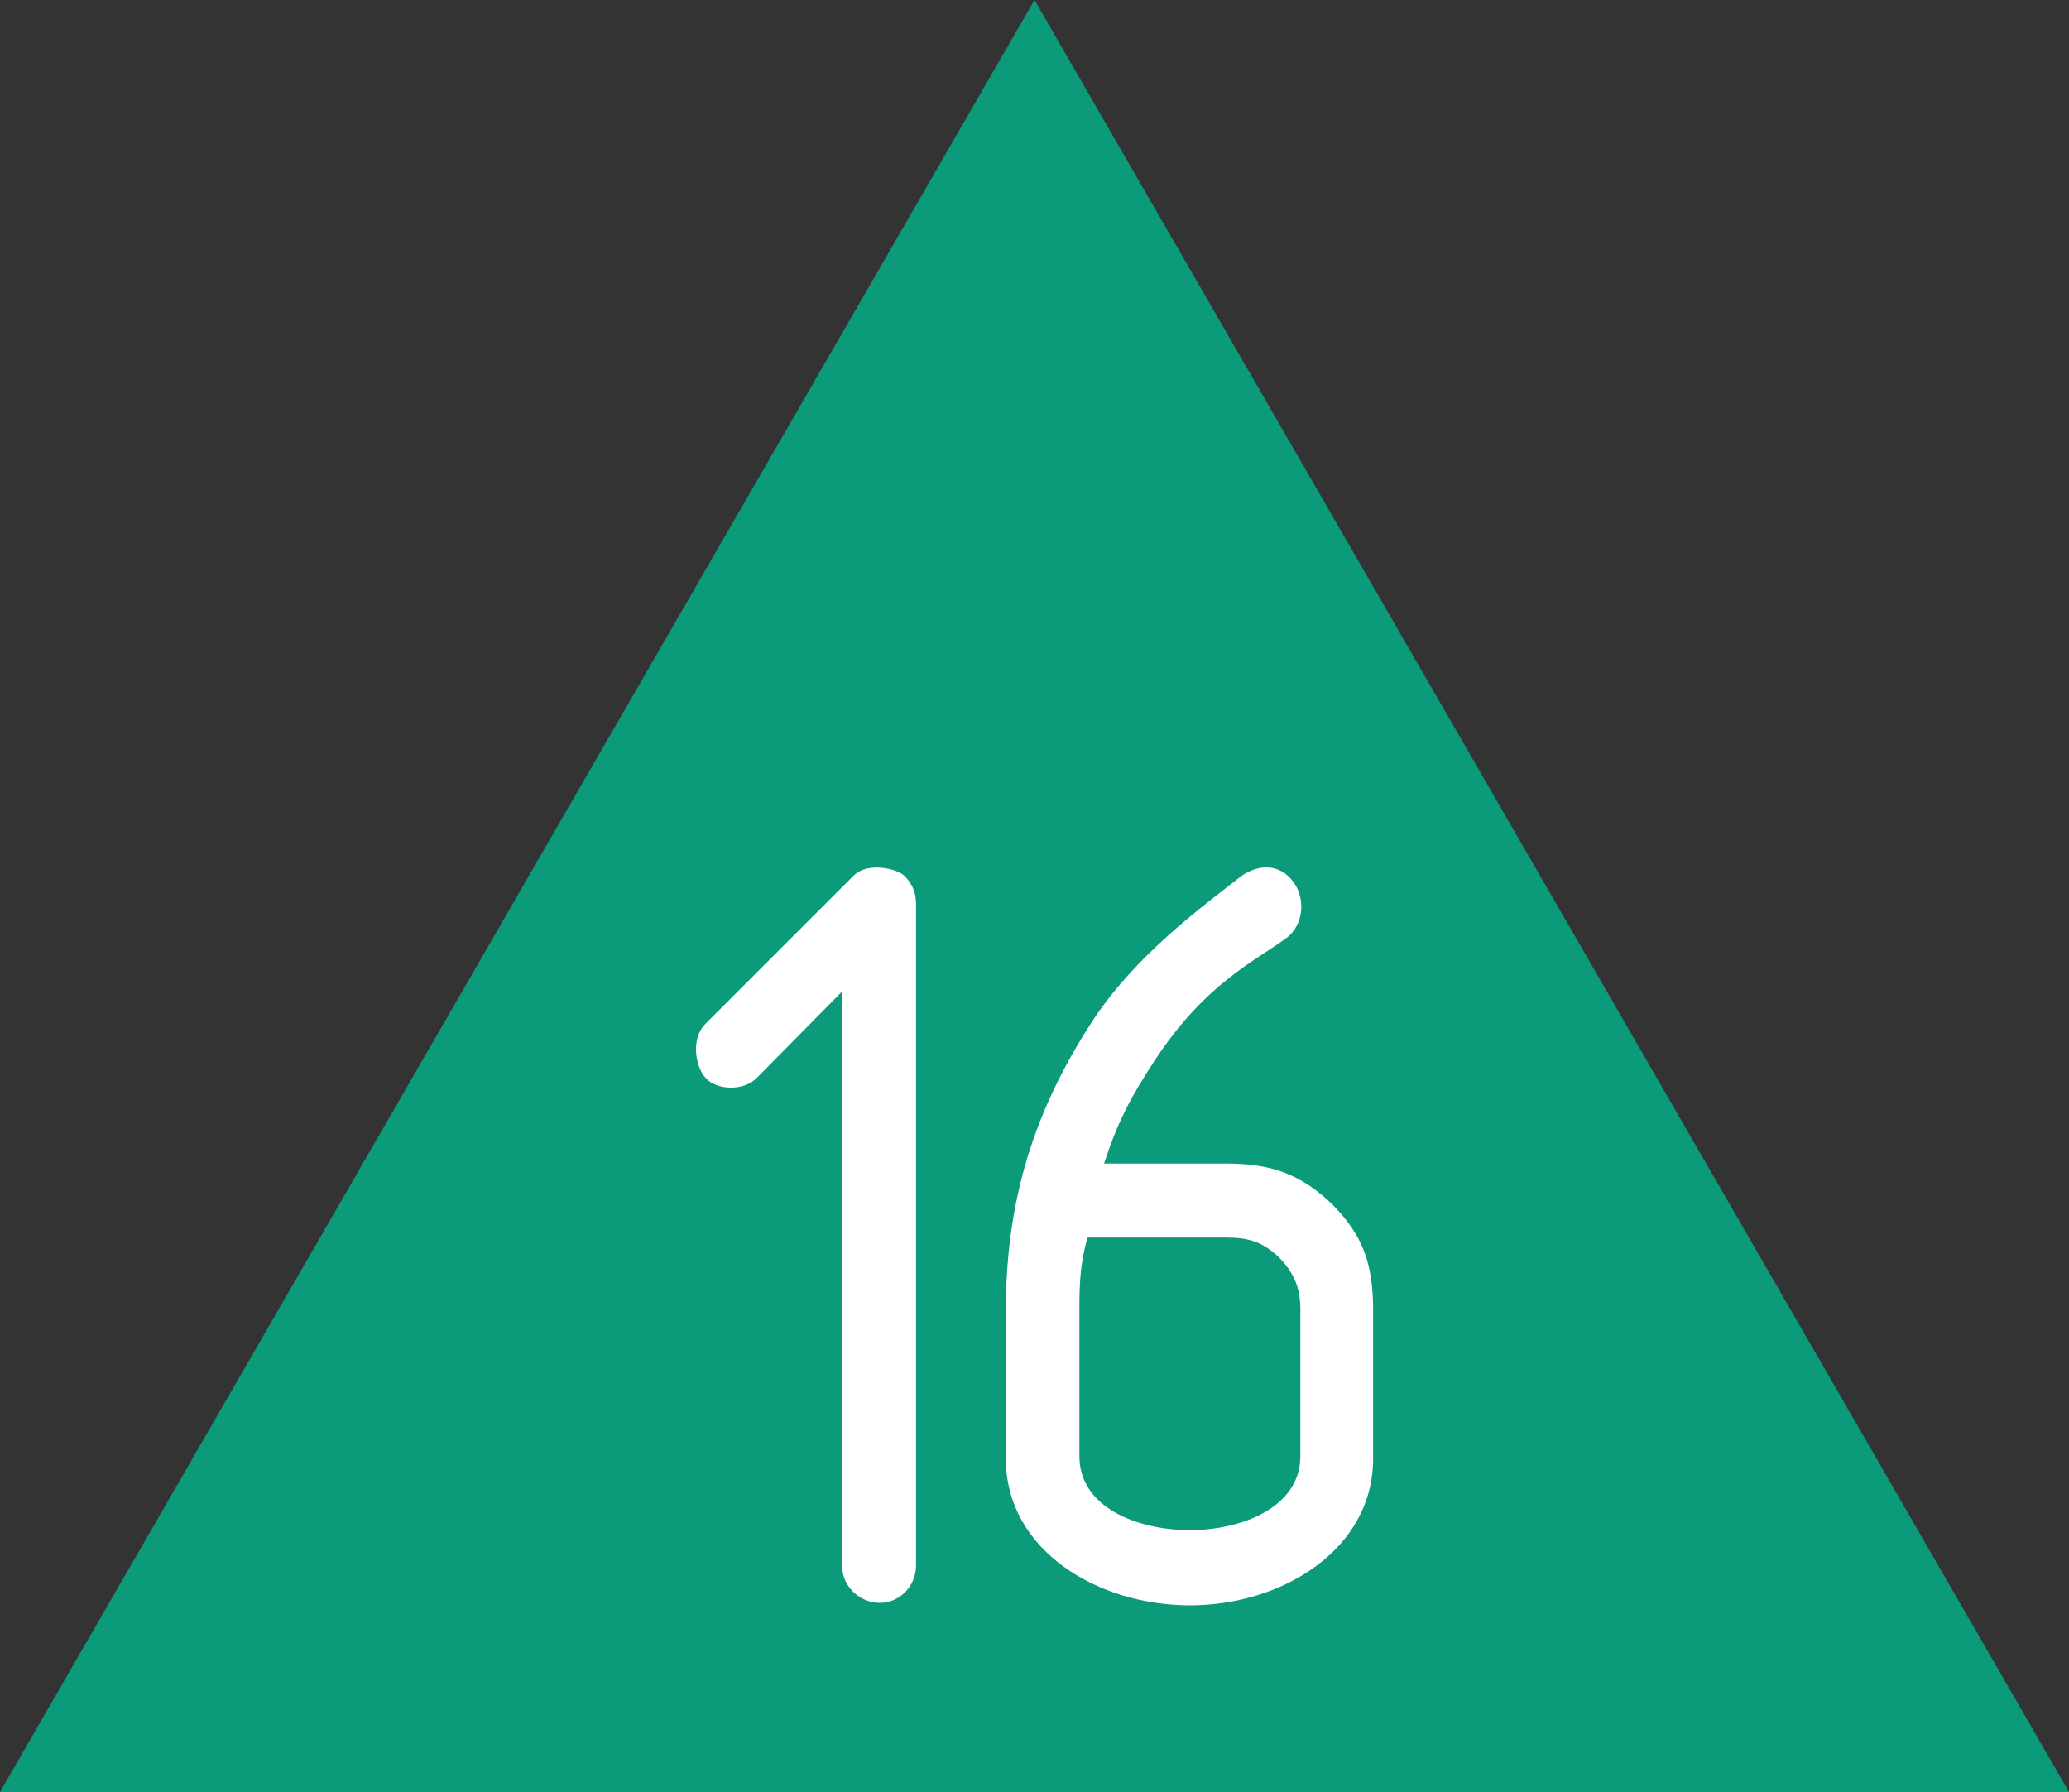 <?xml version="1.0" encoding="UTF-8"?>
<svg xmlns="http://www.w3.org/2000/svg" xmlns:xlink="http://www.w3.org/1999/xlink" width="20" height="17.321" viewBox="0 0 20 17.321">
<rect x="0" y="0" width="20" height="17.321" fill="#333333" stroke="none"/>
<path fill-rule="nonzero" fill="rgb(4.314%, 60.784%, 48.235%)" fill-opacity="1" d="M 20 17.32 L 0 17.32 L 10 0 Z M 20 17.32 "/>
<path fill-rule="evenodd" fill="rgb(100%, 100%, 100%)" fill-opacity="1" d="M 8.855 15.129 L 8.855 8.742 C 8.855 8.633 8.824 8.551 8.75 8.473 C 8.688 8.398 8.387 8.324 8.25 8.465 L 6.82 9.895 C 6.672 10.043 6.723 10.32 6.828 10.426 C 6.926 10.531 7.184 10.555 7.32 10.414 L 8.141 9.582 L 8.141 15.141 C 8.141 15.332 8.312 15.492 8.504 15.492 C 8.695 15.492 8.855 15.332 8.855 15.129 Z M 13.273 14.098 L 13.273 12.668 C 13.273 12.238 13.188 11.953 12.879 11.641 C 12.57 11.344 12.281 11.246 11.855 11.246 L 10.672 11.246 C 10.809 10.832 10.926 10.609 11.172 10.234 C 11.66 9.5 12.121 9.297 12.441 9.062 C 12.602 8.934 12.621 8.688 12.504 8.527 C 12.367 8.336 12.152 8.355 11.992 8.473 C 11.641 8.75 10.969 9.23 10.543 9.895 C 10.008 10.727 9.723 11.578 9.723 12.668 L 9.723 14.098 C 9.723 14.98 10.605 15.516 11.504 15.516 C 12.387 15.516 13.273 14.98 13.273 14.098 Z M 12.57 14.074 C 12.57 14.574 11.992 14.789 11.504 14.789 C 11 14.789 10.434 14.574 10.434 14.074 L 10.434 12.668 C 10.434 12.539 10.434 12.465 10.445 12.324 C 10.457 12.188 10.477 12.09 10.512 11.961 L 11.844 11.961 C 12.059 11.961 12.195 11.996 12.355 12.145 C 12.504 12.293 12.57 12.441 12.57 12.656 Z M 12.57 14.074 "/>
</svg>
